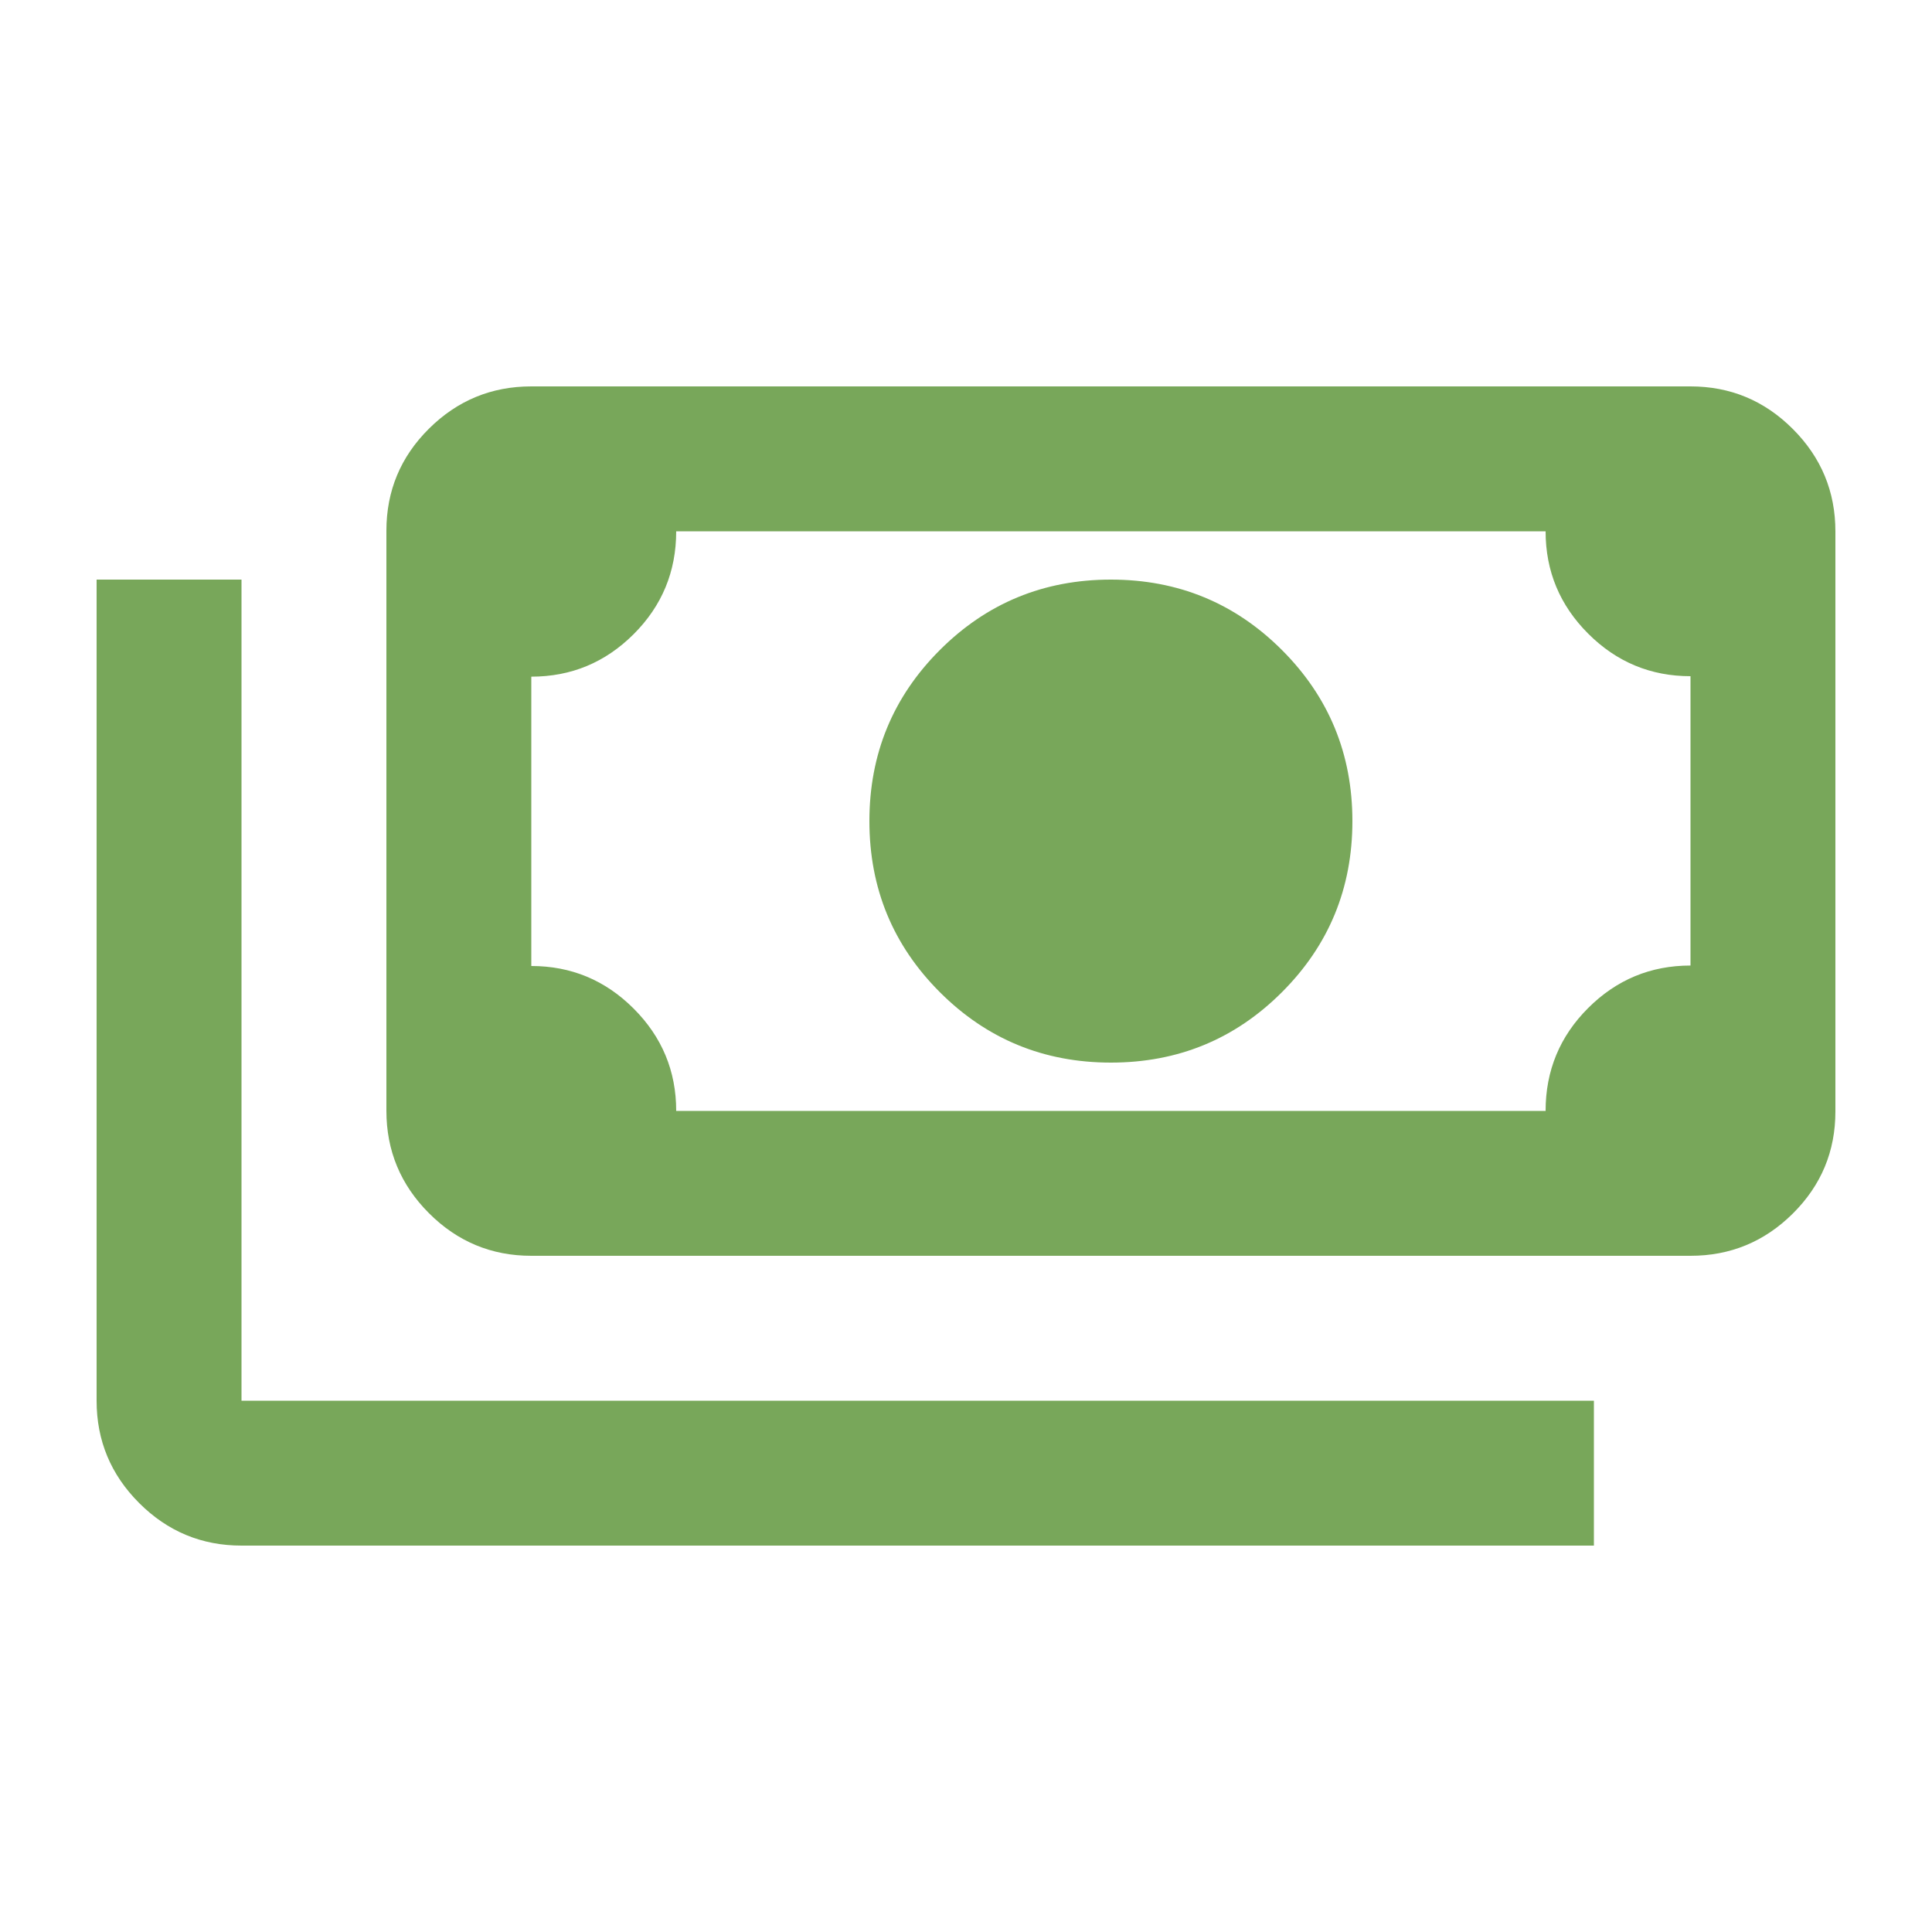 <svg xmlns="http://www.w3.org/2000/svg" height="20px" viewBox="0 -960 960 960" width="20px" fill="#78A75A"><path d="M552-432q-50 0-85-35t-35-85q0-50 35-85t85-35q50 0 85 35t35 85q0 50-35 85t-85 35Zm-288 96q-29.7 0-50.85-21.17Q192-378.33 192-408.06v-288.22Q192-726 213.15-747T264-768h576q29.7 0 50.85 21.17Q912-725.67 912-695.94v288.22Q912-378 890.85-357T840-336H264Zm72-72h432q0-30 21.15-51.12 21.15-21.11 50.85-21.11V-624q-29.7 0-50.85-21.15Q768-666.3 768-696H336q0 30-21.15 51.12-21.15 21.11-50.85 21.11V-480q29.7 0 50.85 21.15Q336-437.7 336-408Zm456 216H120q-29.7 0-50.85-21.15Q48-234.3 48-264v-408h72v408h672v72ZM264-408v-288 288Z"/></svg>